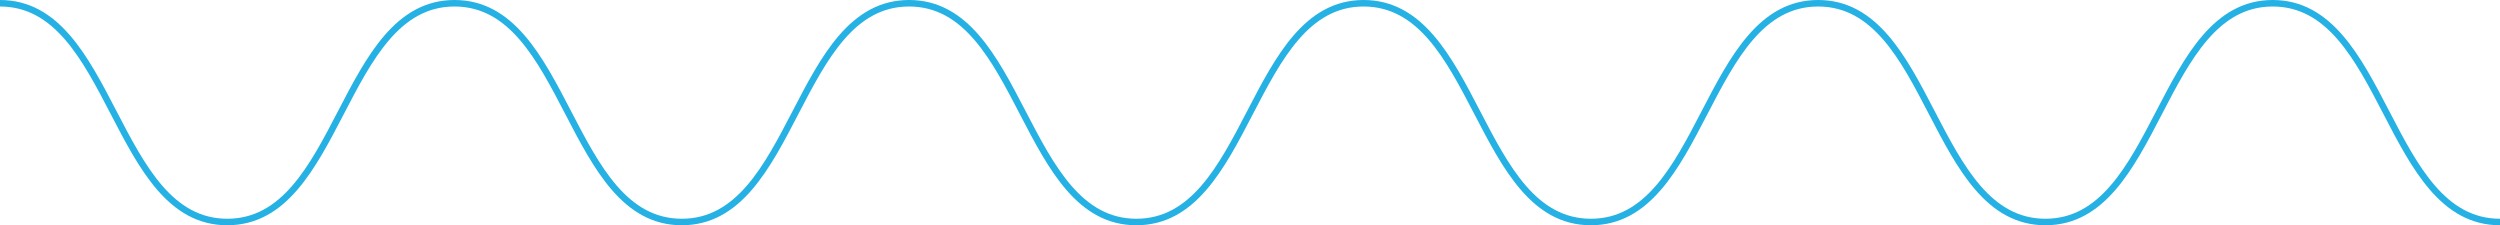 <svg xmlns="http://www.w3.org/2000/svg" viewBox="0 0 1920 173"><defs><style>.cls-1{fill:none;stroke:#25b1e3;stroke-miterlimit:10;stroke-width:5px;}</style></defs><title>blue_sine</title><g id="Layer_2" data-name="Layer 2"><g id="Layer_1-2" data-name="Layer 1"><path class="cls-1" d="M0,2.5c87.27,0,87.27,168,174.54,168s87.27-168,174.55-168,87.27,168,174.54,168S610.9,2.5,698.18,2.5s87.27,168,174.54,168S960,2.5,1047.26,2.5s87.27,168,174.54,168,87.28-168,174.55-168,87.27,168,174.55,168,87.27-168,174.55-168,87.27,168,174.55,168"/></g></g></svg>